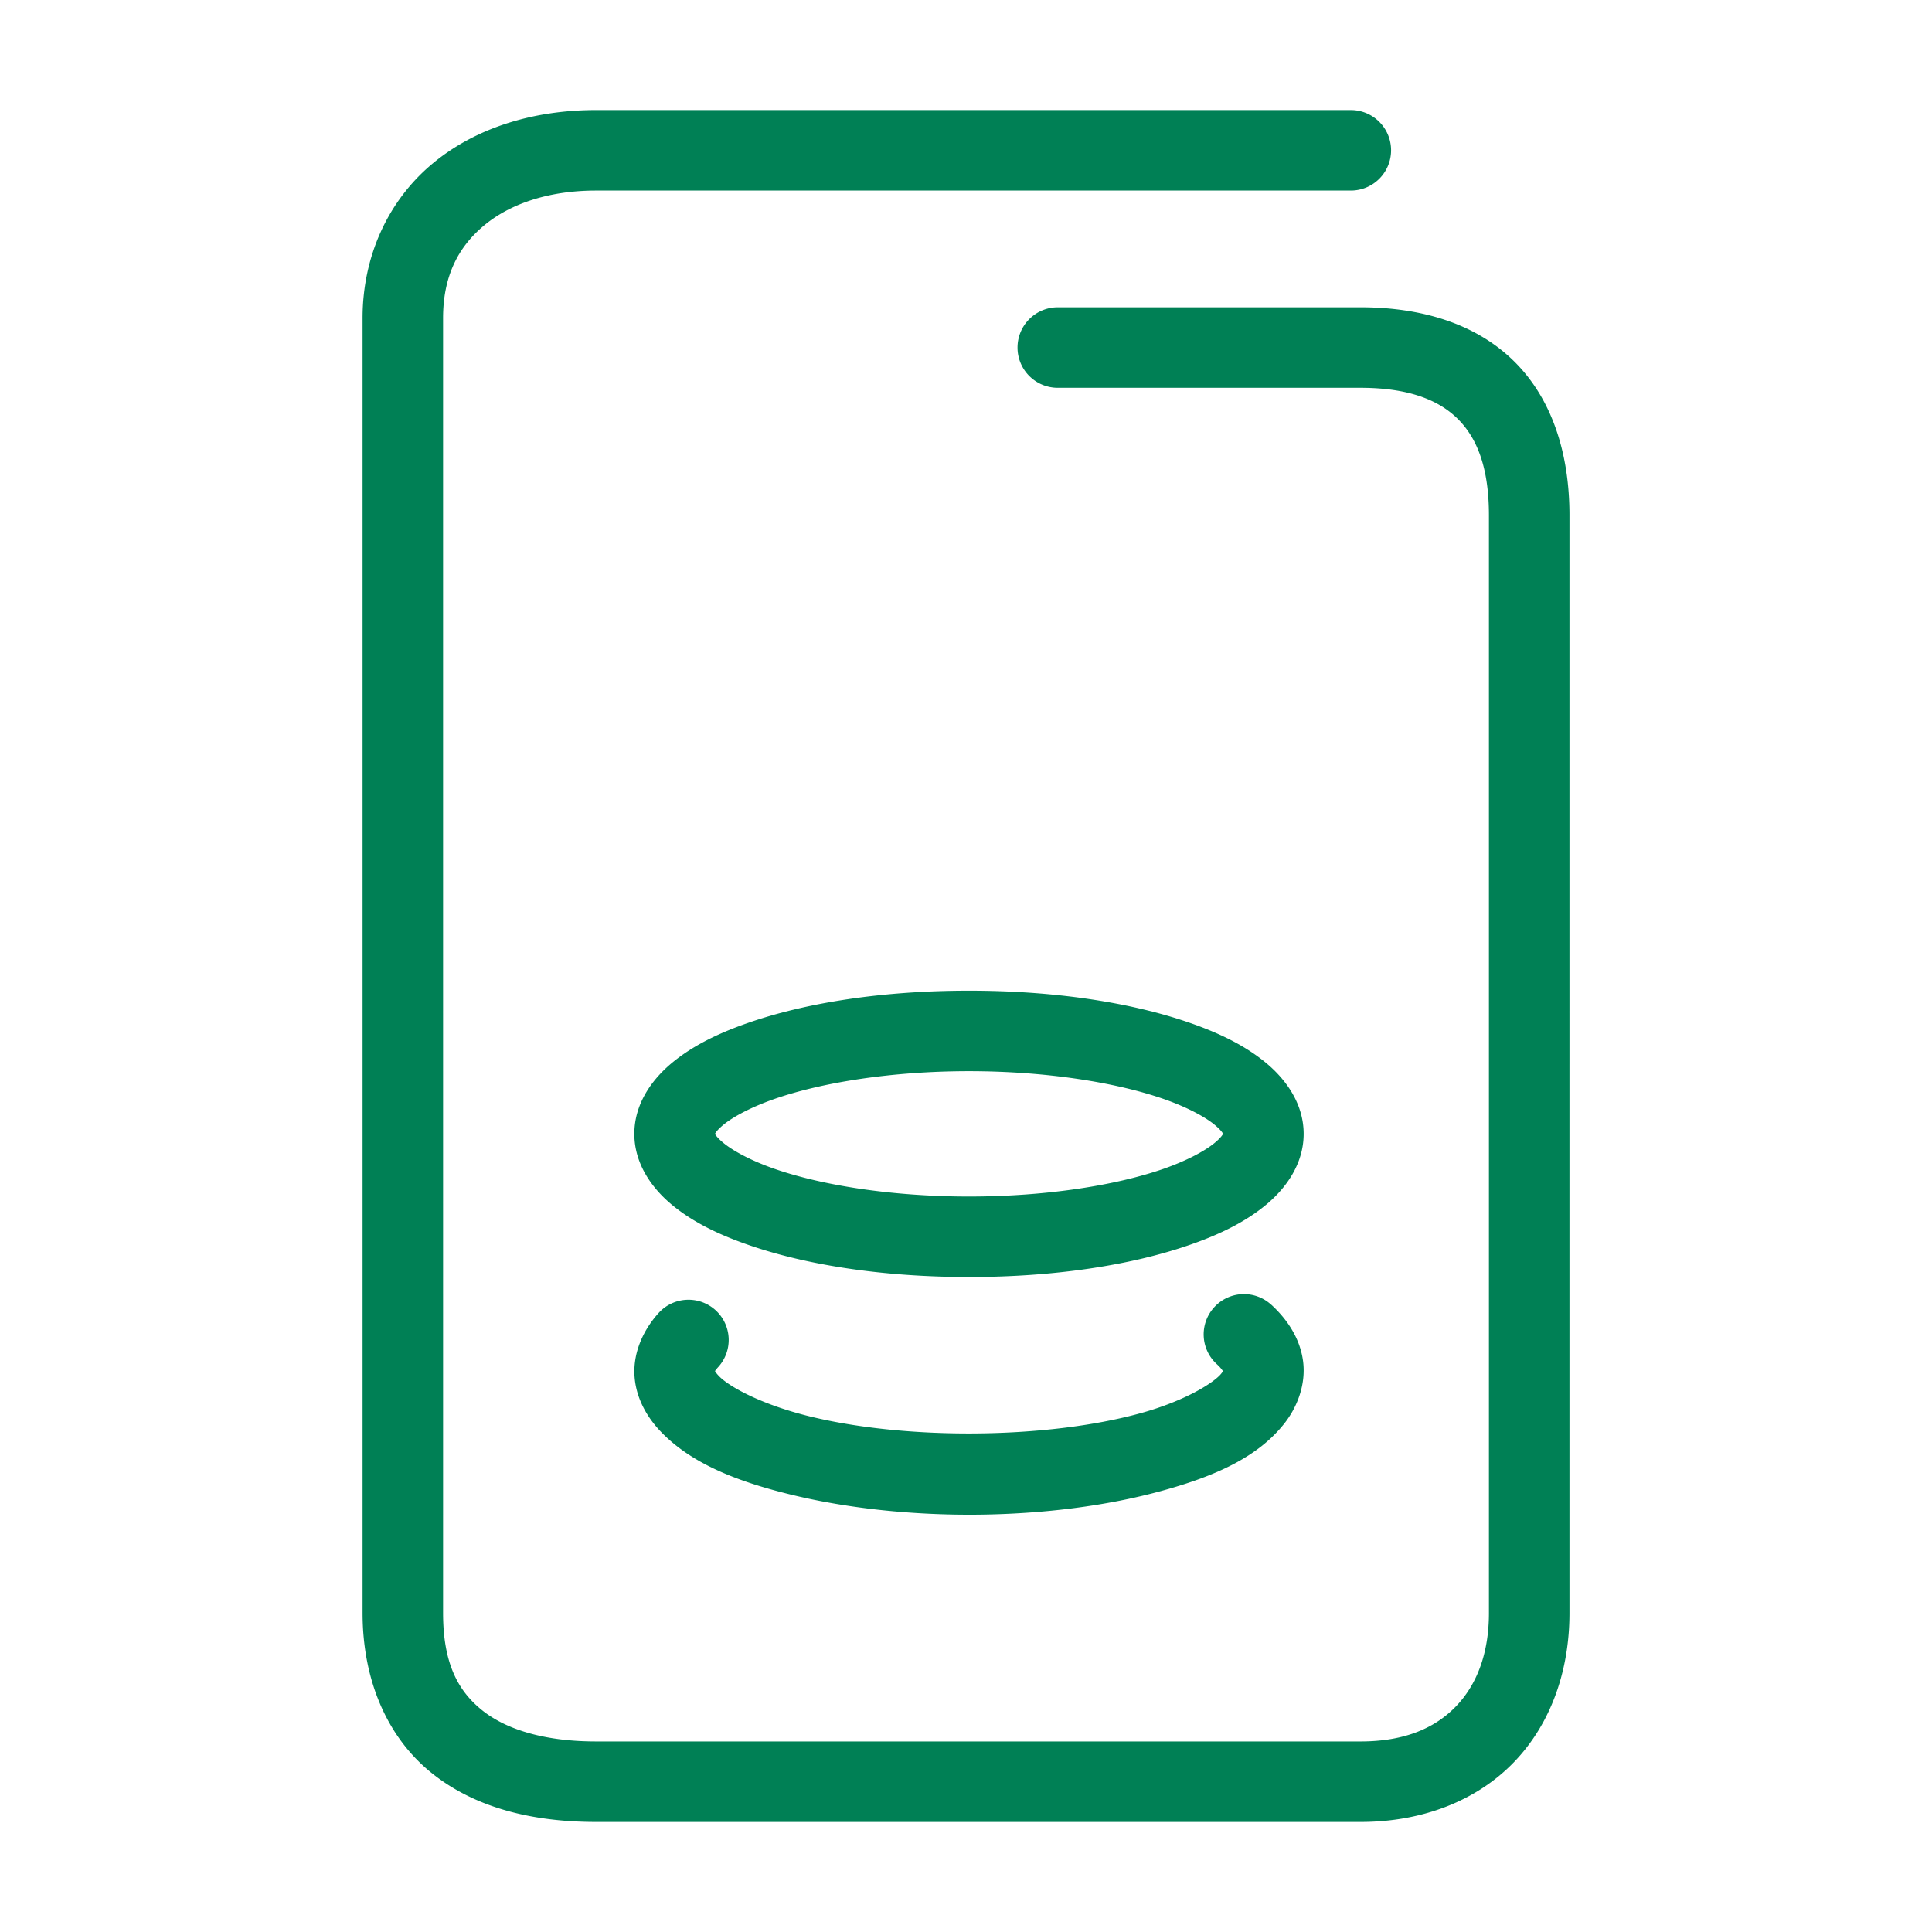 <svg xmlns="http://www.w3.org/2000/svg" width="48" height="48">
	<path d="m 14.809,2.734 c -1.586,0 -3.028,0.455 -4.094,1.357 -1.066,0.903 -1.707,2.265 -1.707,3.812 V 40.074 c 0,1.681 0.618,3.088 1.705,3.967 1.087,0.879 2.525,1.225 4.096,1.225 h 18.994 c 1.547,0 2.893,-0.534 3.811,-1.486 0.918,-0.952 1.379,-2.274 1.379,-3.705 V 12.805 c 0,-1.577 -0.453,-2.931 -1.398,-3.85 C 36.648,8.036 35.309,7.635 33.803,7.635 h -7.523 a 1,1 0 0 0 -1,1 1,1 0 0 0 1,1 h 7.523 c 1.162,0 1.917,0.288 2.398,0.756 0.482,0.468 0.791,1.2 0.791,2.414 v 27.27 c 0,1.013 -0.306,1.786 -0.818,2.318 -0.513,0.532 -1.262,0.873 -2.371,0.873 h -18.994 c -1.271,0 -2.235,-0.293 -2.838,-0.781 -0.603,-0.488 -0.963,-1.177 -0.963,-2.41 V 7.904 c 0,-1.027 0.364,-1.748 1,-2.287 0.636,-0.539 1.596,-0.883 2.801,-0.883 h 18.752 a 1,1 0 0 0 1,-1 1,1 0 0 0 -1,-1 z m 9.266,21.879 c -2.114,0 -4.029,0.29 -5.502,0.805 -0.737,0.257 -1.367,0.566 -1.875,0.986 -0.508,0.42 -0.938,1.026 -0.938,1.766 0,0.74 0.43,1.346 0.938,1.766 0.508,0.42 1.138,0.729 1.875,0.986 1.473,0.515 3.388,0.805 5.502,0.805 2.114,0 4.029,-0.29 5.502,-0.805 0.737,-0.257 1.365,-0.566 1.873,-0.986 0.508,-0.42 0.939,-1.026 0.939,-1.766 0,-0.74 -0.431,-1.346 -0.939,-1.766 -0.508,-0.42 -1.136,-0.729 -1.873,-0.986 -1.473,-0.515 -3.388,-0.805 -5.502,-0.805 z m 0,2 c 1.925,0 3.668,0.283 4.842,0.693 0.587,0.205 1.028,0.447 1.26,0.639 0.232,0.192 0.213,0.258 0.213,0.225 0,-0.034 0.019,0.033 -0.213,0.225 -0.232,0.192 -0.673,0.435 -1.26,0.641 -1.174,0.41 -2.917,0.691 -4.842,0.691 -1.925,0 -3.668,-0.281 -4.842,-0.691 -0.587,-0.205 -1.028,-0.449 -1.26,-0.641 -0.232,-0.192 -0.213,-0.258 -0.213,-0.225 0,0.034 -0.019,-0.033 0.213,-0.225 0.232,-0.192 0.673,-0.433 1.26,-0.639 1.174,-0.41 2.917,-0.693 4.842,-0.693 z m 7.506,5.801 a 1,1 0 0 0 -1.414,0.064 1,1 0 0 0 0.064,1.414 c 0.167,0.153 0.163,0.214 0.16,0.188 -0.003,-0.027 0.031,-0.054 -0.051,0.049 -0.163,0.206 -0.865,0.67 -2.018,0.986 -2.306,0.632 -5.754,0.67 -8.184,0.08 -1.215,-0.295 -2.018,-0.741 -2.271,-1.002 -0.127,-0.13 -0.109,-0.163 -0.107,-0.131 0.001,0.032 -0.033,0.031 0.084,-0.098 a 1,1 0 0 0 -0.066,-1.412 1,1 0 0 0 -1.412,0.066 c -0.369,0.406 -0.626,0.952 -0.604,1.523 0.023,0.572 0.307,1.071 0.672,1.445 0.729,0.75 1.811,1.206 3.232,1.551 1.421,0.345 3.032,0.51 4.629,0.494 1.597,-0.016 3.182,-0.212 4.555,-0.588 1.373,-0.376 2.405,-0.851 3.057,-1.674 0.326,-0.411 0.539,-0.974 0.469,-1.539 -0.071,-0.566 -0.388,-1.047 -0.795,-1.418 z" fill="#008055"/>
</svg>
